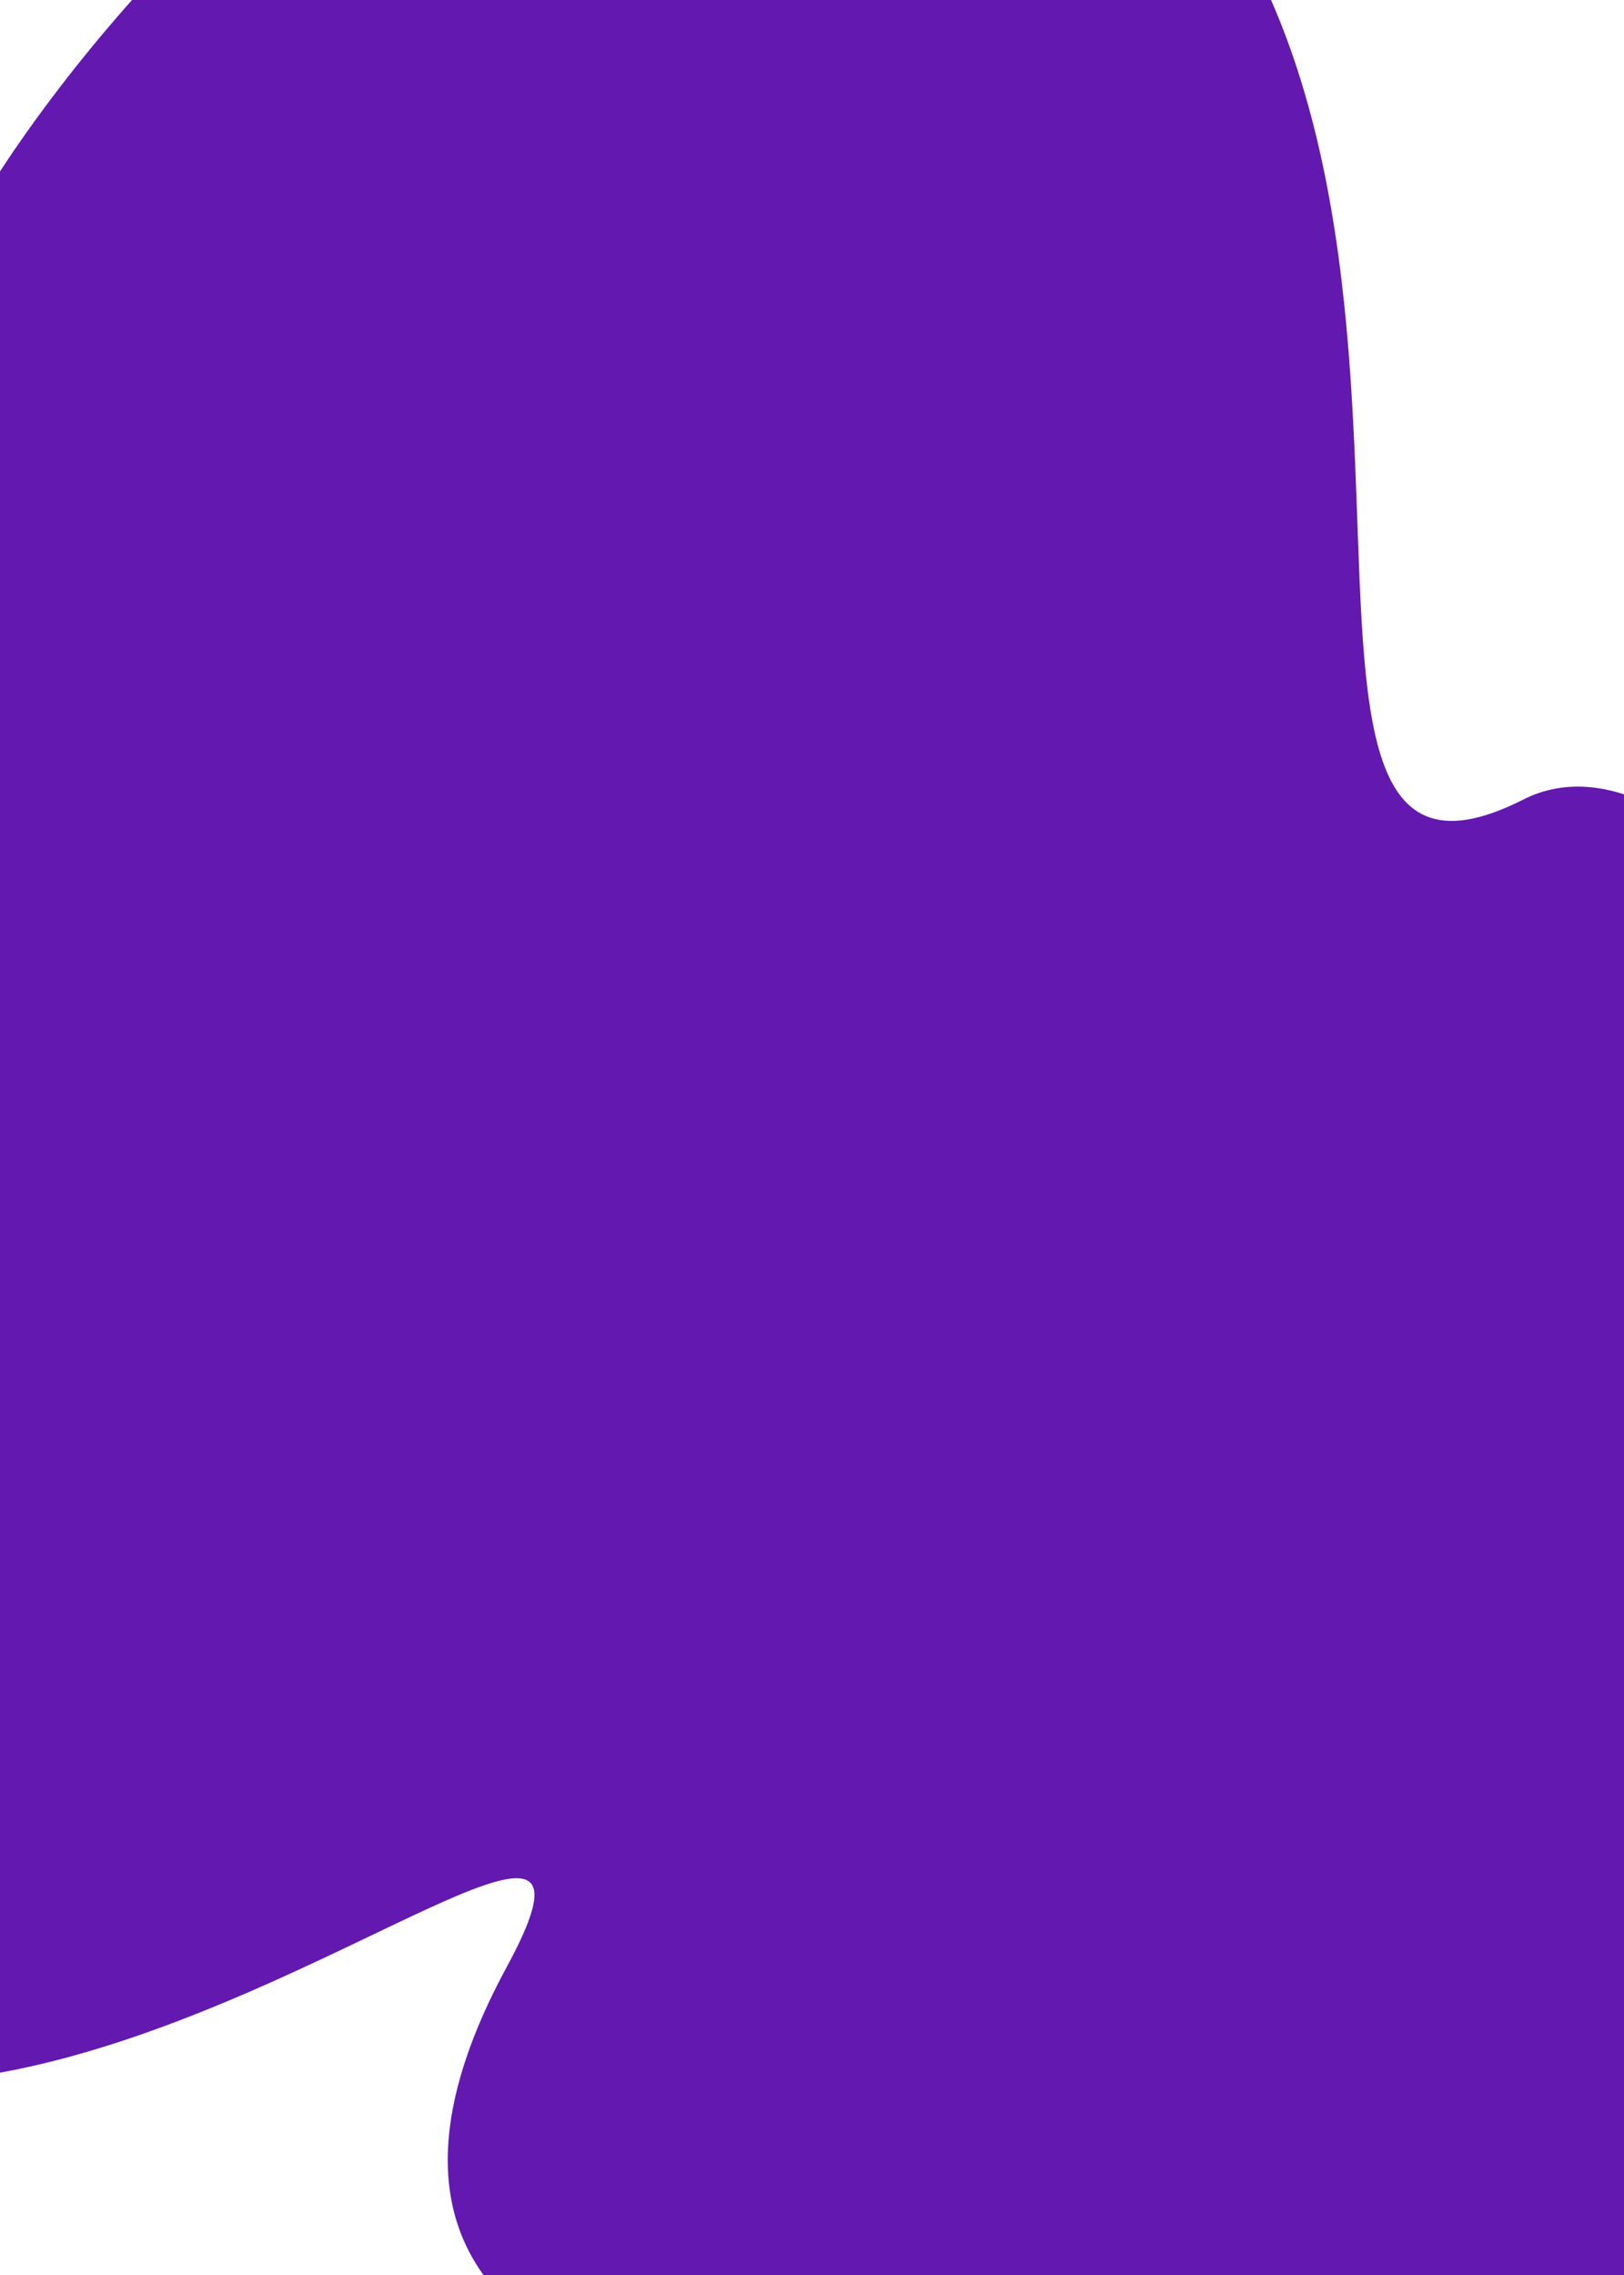 <svg width="1000" height="1400" viewBox="0 0 375 667" fill="none" xmlns="http://www.w3.org/2000/svg">
<path d="M253.683 -77.87C139.675 -193.278 -57.08 22.807 -77.21 104.826C-136.191 125.584 -249.739 205.592 -208.68 463.28C-157.357 785.39 160.352 461.71 98.006 576.585C35.66 691.46 140.907 737.333 418.278 695.807C695.648 654.282 496.3 183.733 396.13 234.439C295.96 285.144 411.8 12.99 253.683 -77.87Z" fill="#6318AF"/>
</svg>
